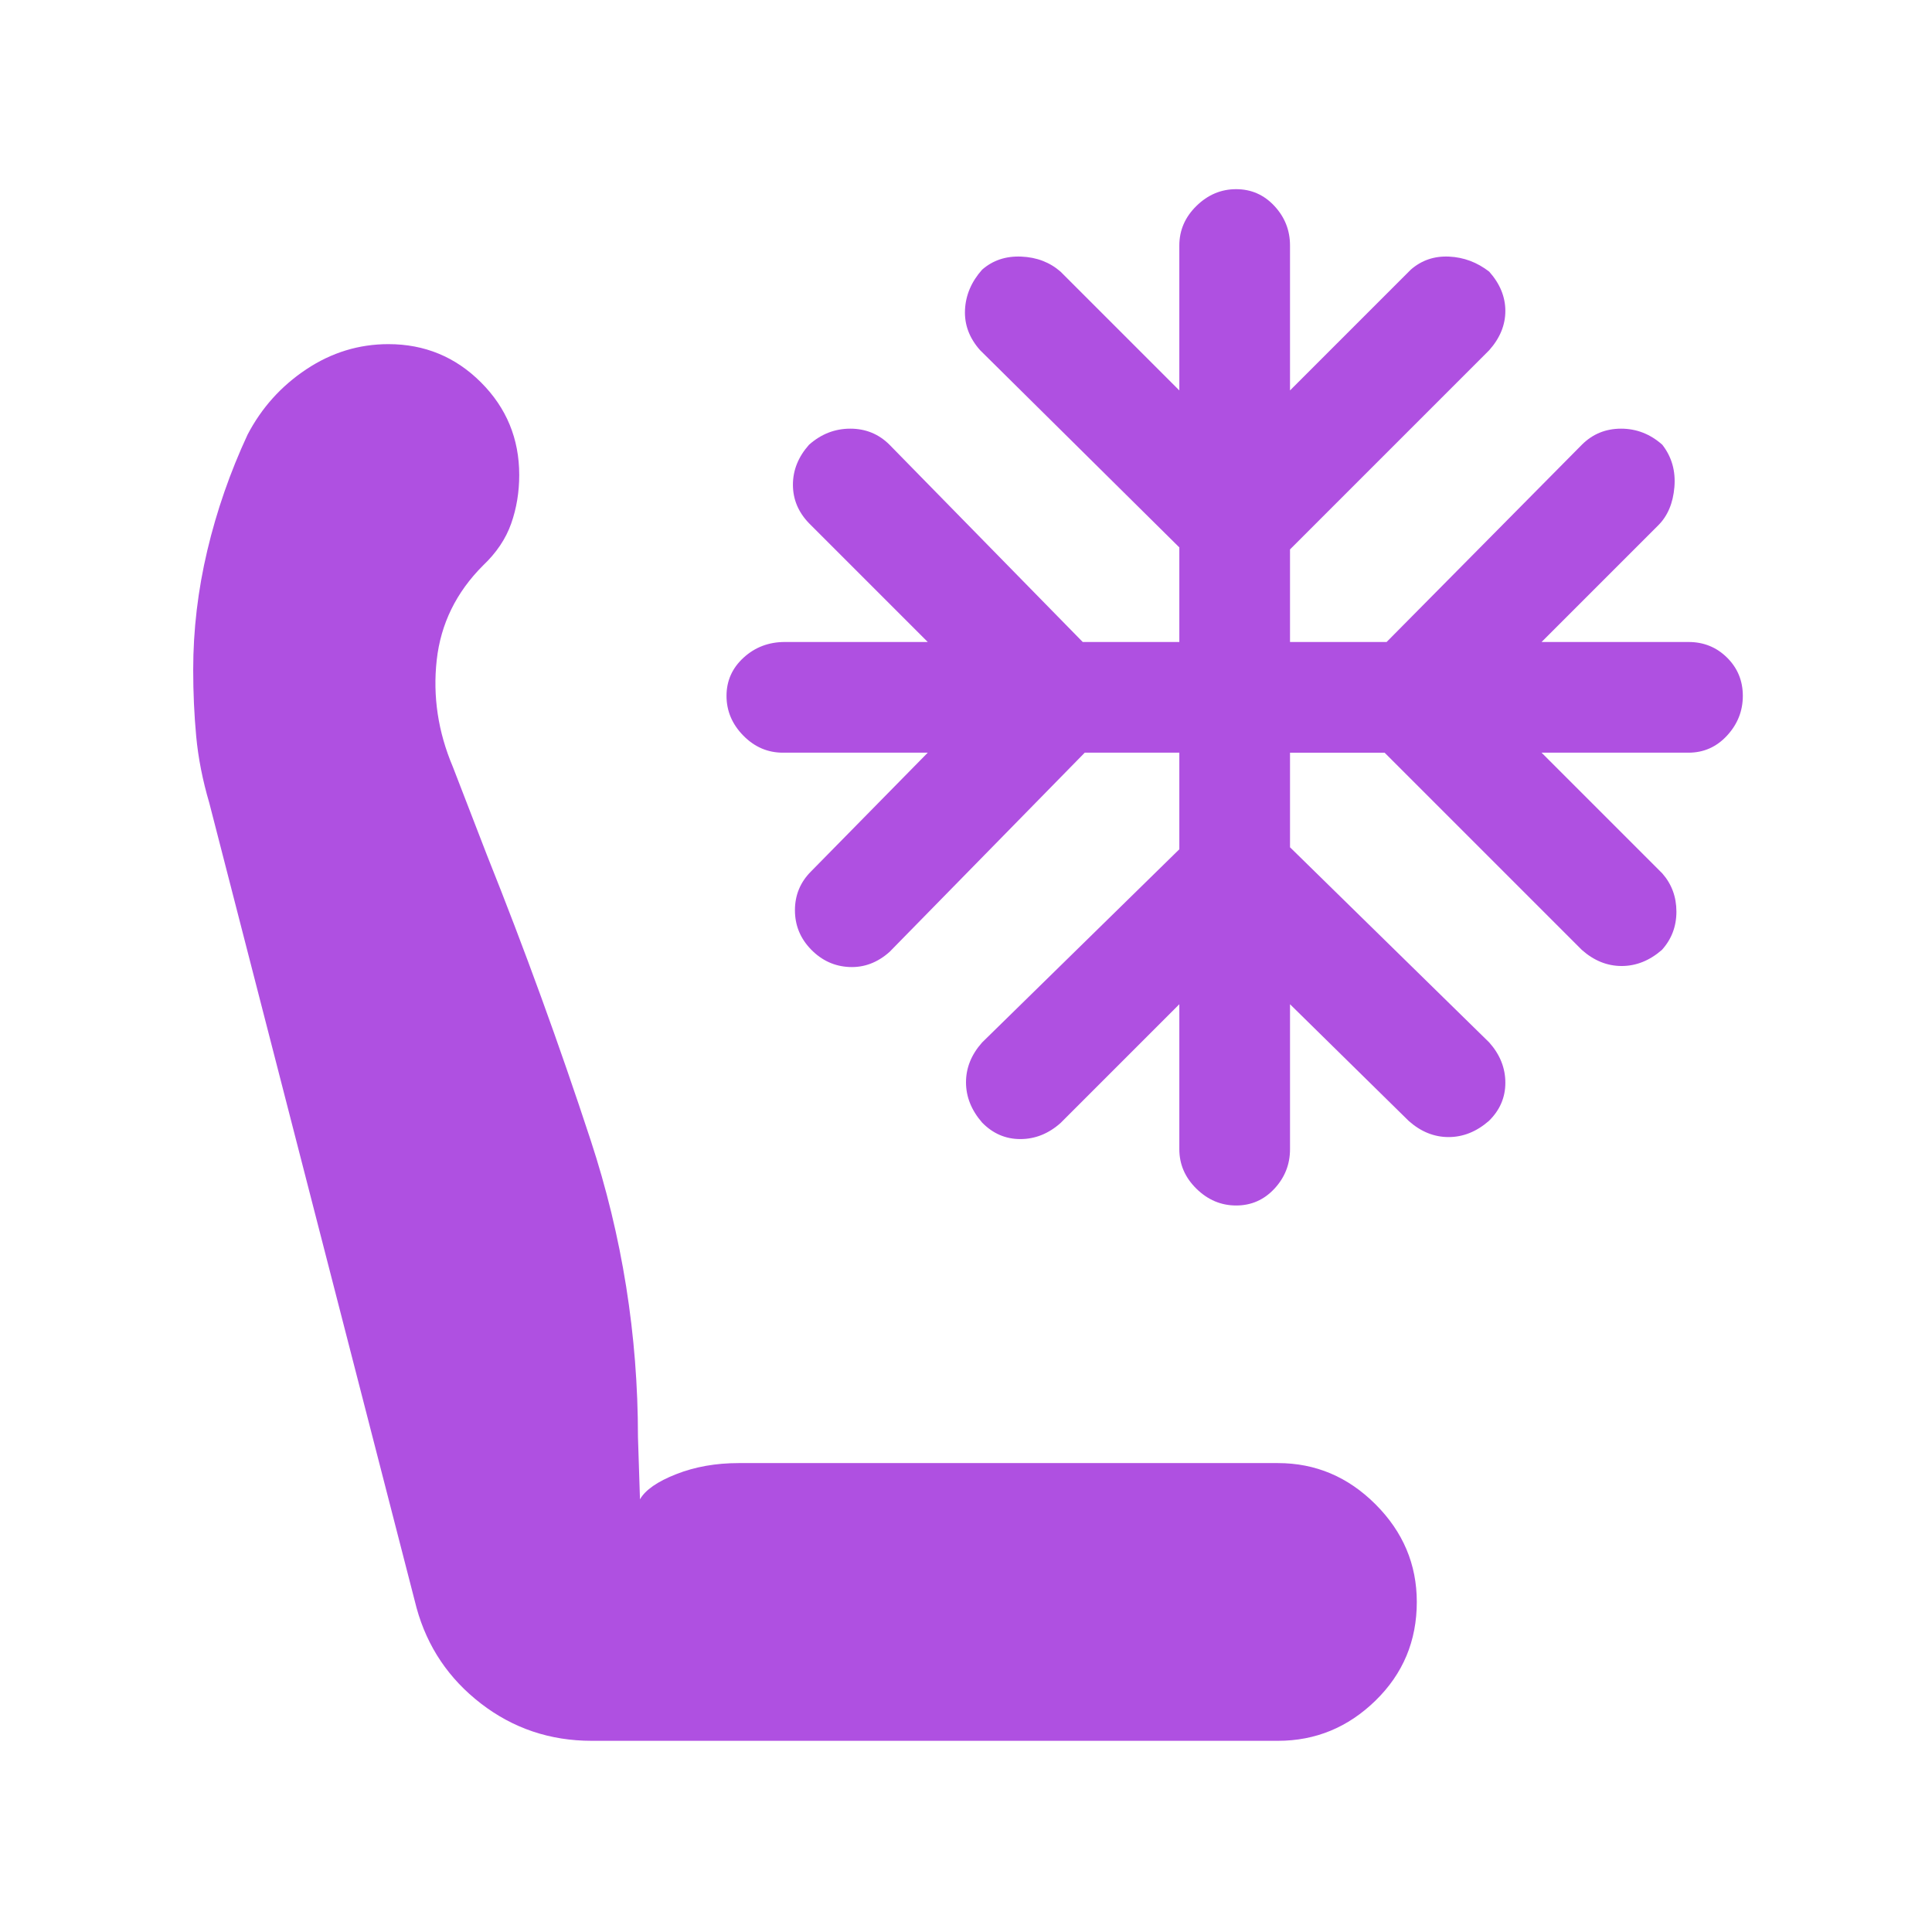 <svg xmlns="http://www.w3.org/2000/svg" height="48" viewBox="0 -960 960 960" width="48"><path fill="rgb(175, 80, 225)" d="M294-95q-31 0-55-18.5T207-161L104-561q-5-17-6.5-33.04-1.5-16.05-1.5-33.15 0-29.69 7-59.25T123-744q10.43-20 29.21-32.5Q171-789 193-789q27 0 46 19t19 46.02q0 12.79-4 24.14-4 11.36-14 20.84-20 20-23 47t8 53l17 44q28 70 51.5 141.58Q317-321.83 317-246l1 31q4-7 18-12.5t31-5.5h268q28 0 48.5 20.5T704-164q0 29-20.5 49T635-95H294Zm320.23-266q-11.23 0-19.73-8.33-8.5-8.34-8.5-19.67v-72l-59 59q-9 8-20 8t-19-8.21q-8-9.22-8-20 0-10.79 8-19.79l98-96v-48h-47l-97 99q-9 8-20 7.5t-19-8.71q-8-8.22-8-19.5 0-11.29 8-19.29l58-59h-72q-11.33 0-19.67-8.5Q361-603 361-614.23q0-11.24 8.5-19Q378-641 390-641h71l-59-59q-8-8.27-8-19.14 0-10.86 8-19.86 9-8 20.5-8t19.5 8l96 98h48v-47l-99-98q-8-9-7.5-20t8.5-20q8-7 19.5-6.5T527-825l59 59v-72q0-11.33 8.5-19.67Q603-866 614.23-866q11.24 0 19 8.33Q641-849.33 641-838v72l60-60q8-7 19-6.5t20 7.5q8 9 8 19.5t-8 19.5l-99 99v46h48l97-98q8-8 19.5-8t20.5 8q7 9 6 21t-8 19l-58 58h73q11.33 0 19.17 7.77 7.83 7.76 7.83 19 0 11.23-7.83 19.73-7.84 8.5-19.17 8.5h-73l60 60q7 8 7 19t-7.21 19q-9.22 8-20 8-10.79 0-19.79-8l-98-98h-47v47l99 97q8 9 8 20t-8.21 19q-9.22 8-20 8-10.79 0-19.79-8l-59-58v72q0 11.33-7.77 19.67-7.76 8.33-19 8.33Z"/></svg>